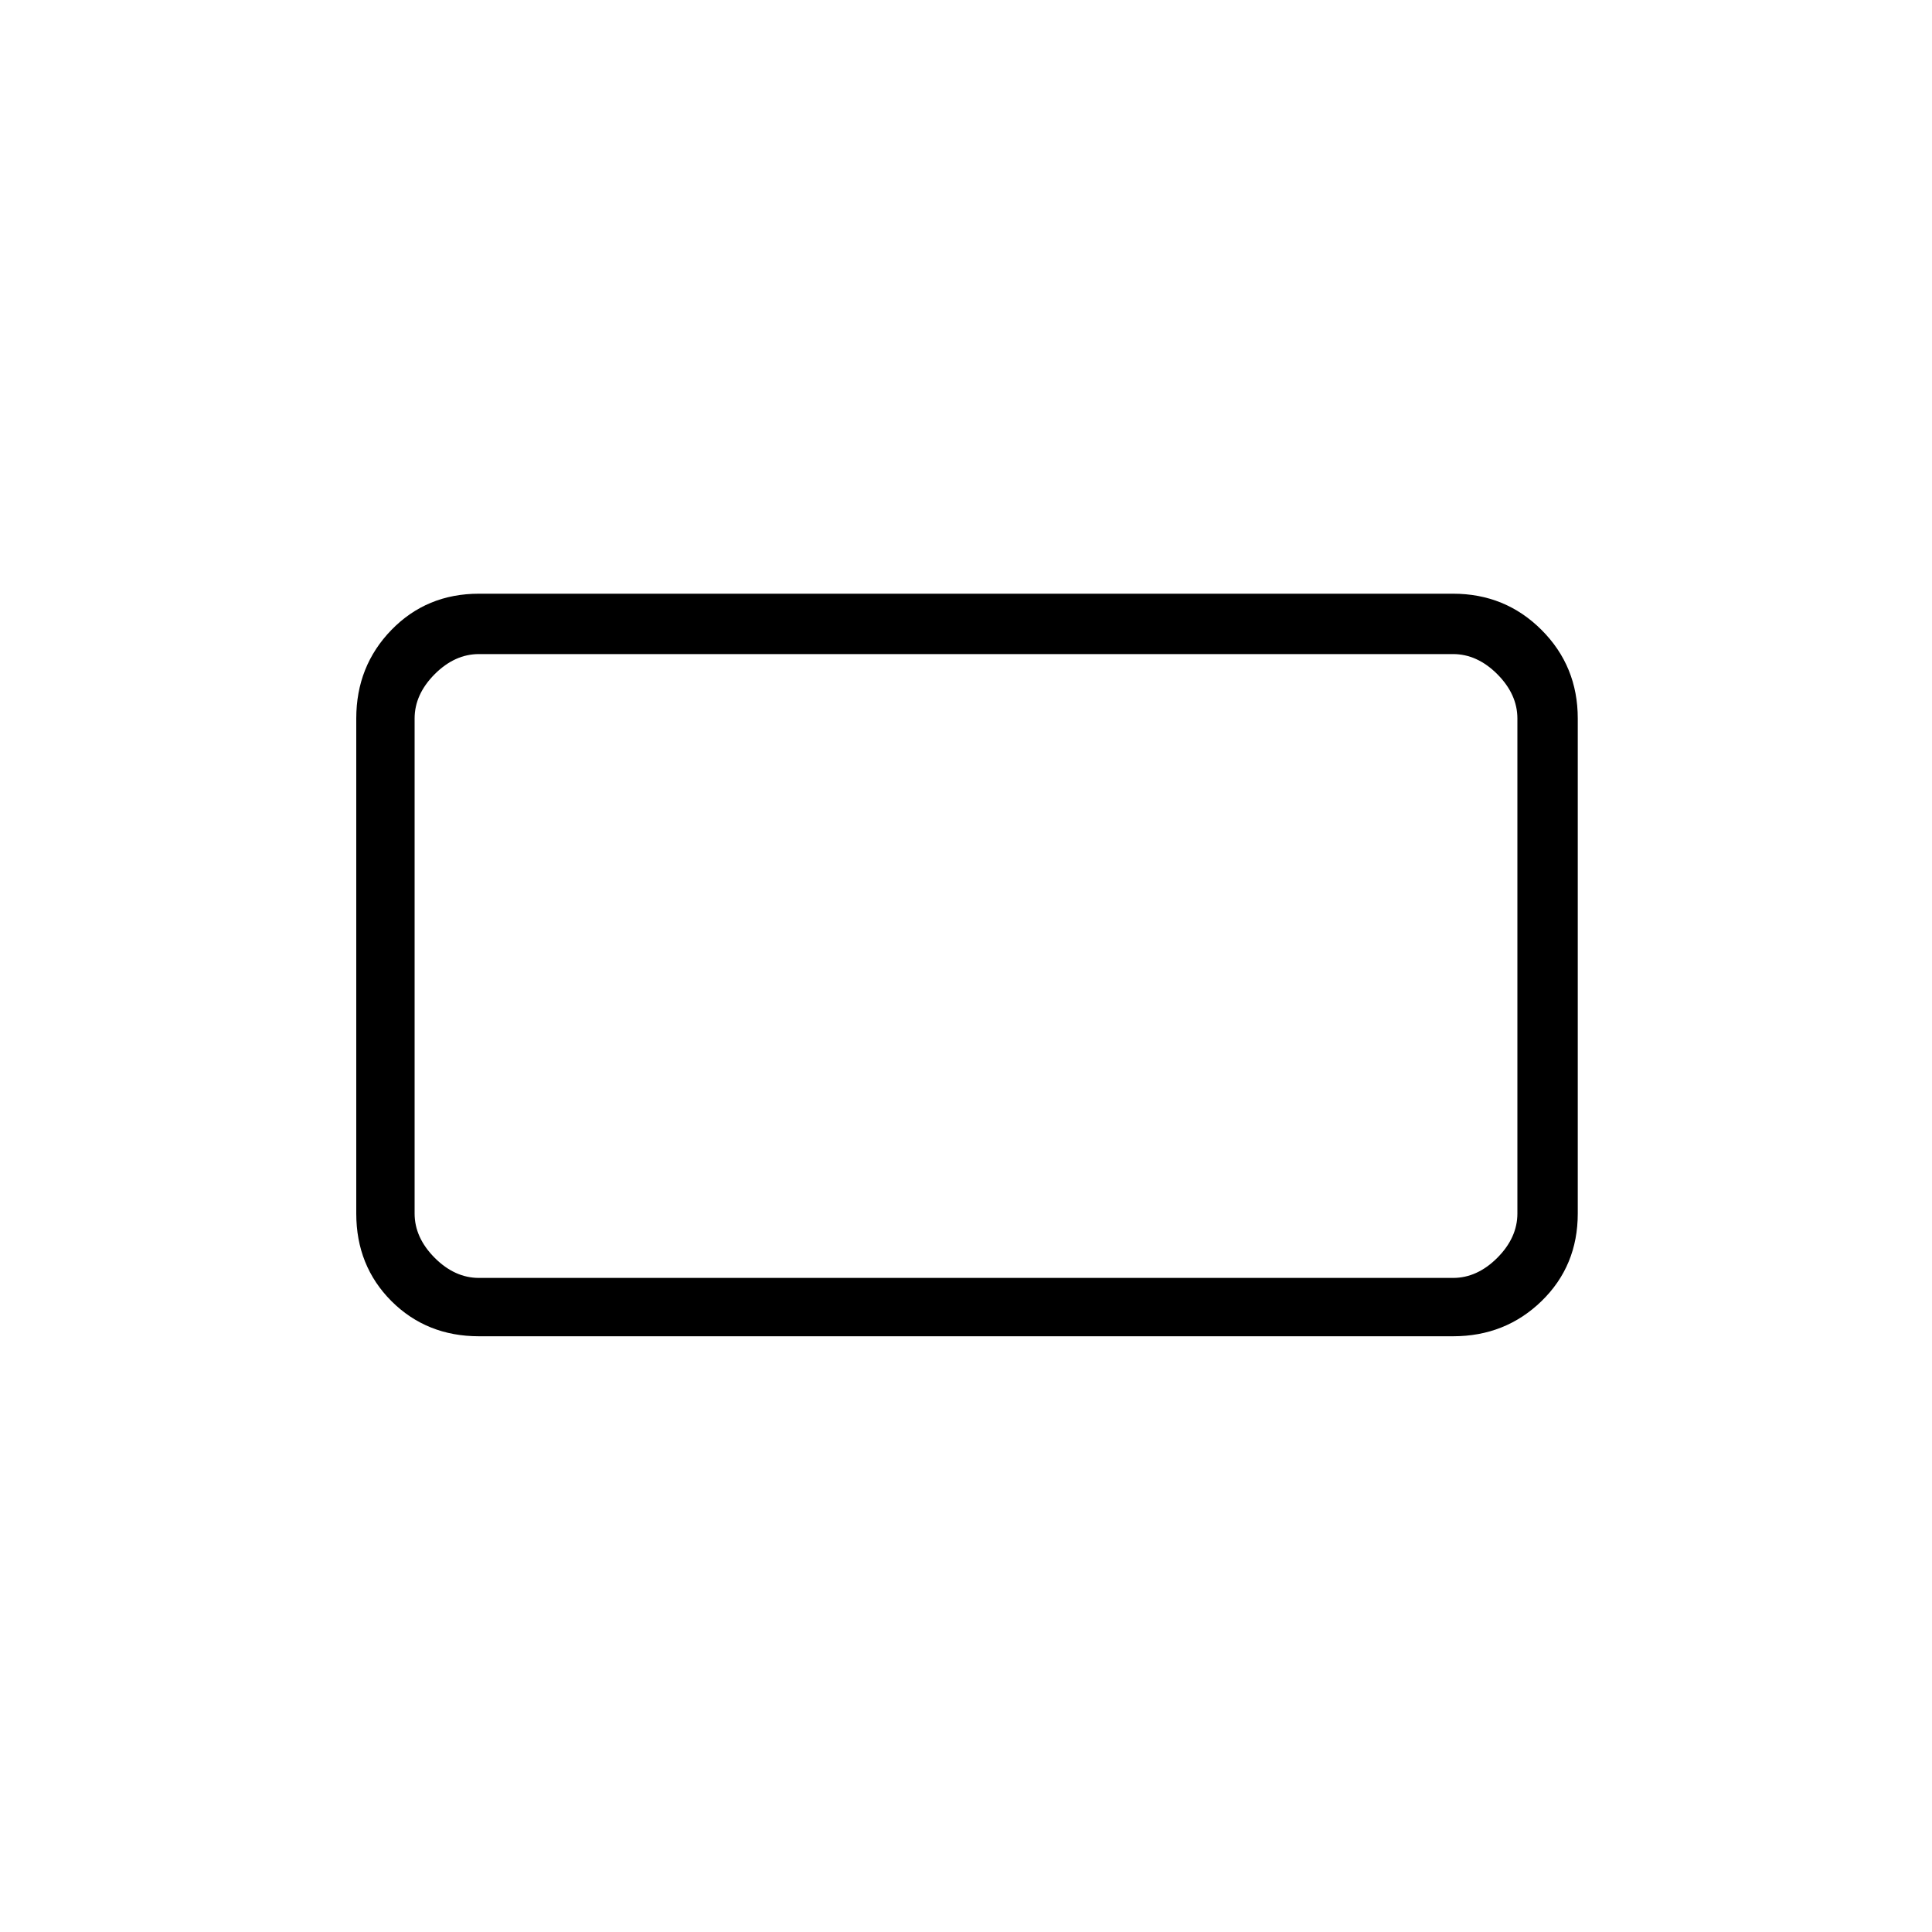 <svg xmlns="http://www.w3.org/2000/svg" height="20" width="20"><path d="M4.958 13.833Q4.417 13.833 4.052 13.469Q3.688 13.104 3.688 12.562V7.438Q3.688 6.896 4.052 6.521Q4.417 6.146 4.958 6.146H15.042Q15.583 6.146 15.958 6.521Q16.333 6.896 16.333 7.438V12.562Q16.333 13.104 15.958 13.469Q15.583 13.833 15.042 13.833ZM4.958 13.229H15.042Q15.292 13.229 15.5 13.021Q15.708 12.812 15.708 12.562V7.438Q15.708 7.188 15.5 6.979Q15.292 6.771 15.042 6.771H4.958Q4.708 6.771 4.5 6.979Q4.292 7.188 4.292 7.438V12.562Q4.292 12.812 4.5 13.021Q4.708 13.229 4.958 13.229ZM4.292 13.229Q4.292 13.229 4.292 13.021Q4.292 12.812 4.292 12.562V7.438Q4.292 7.188 4.292 6.979Q4.292 6.771 4.292 6.771Q4.292 6.771 4.292 6.979Q4.292 7.188 4.292 7.438V12.562Q4.292 12.812 4.292 13.021Q4.292 13.229 4.292 13.229Z"/></svg>